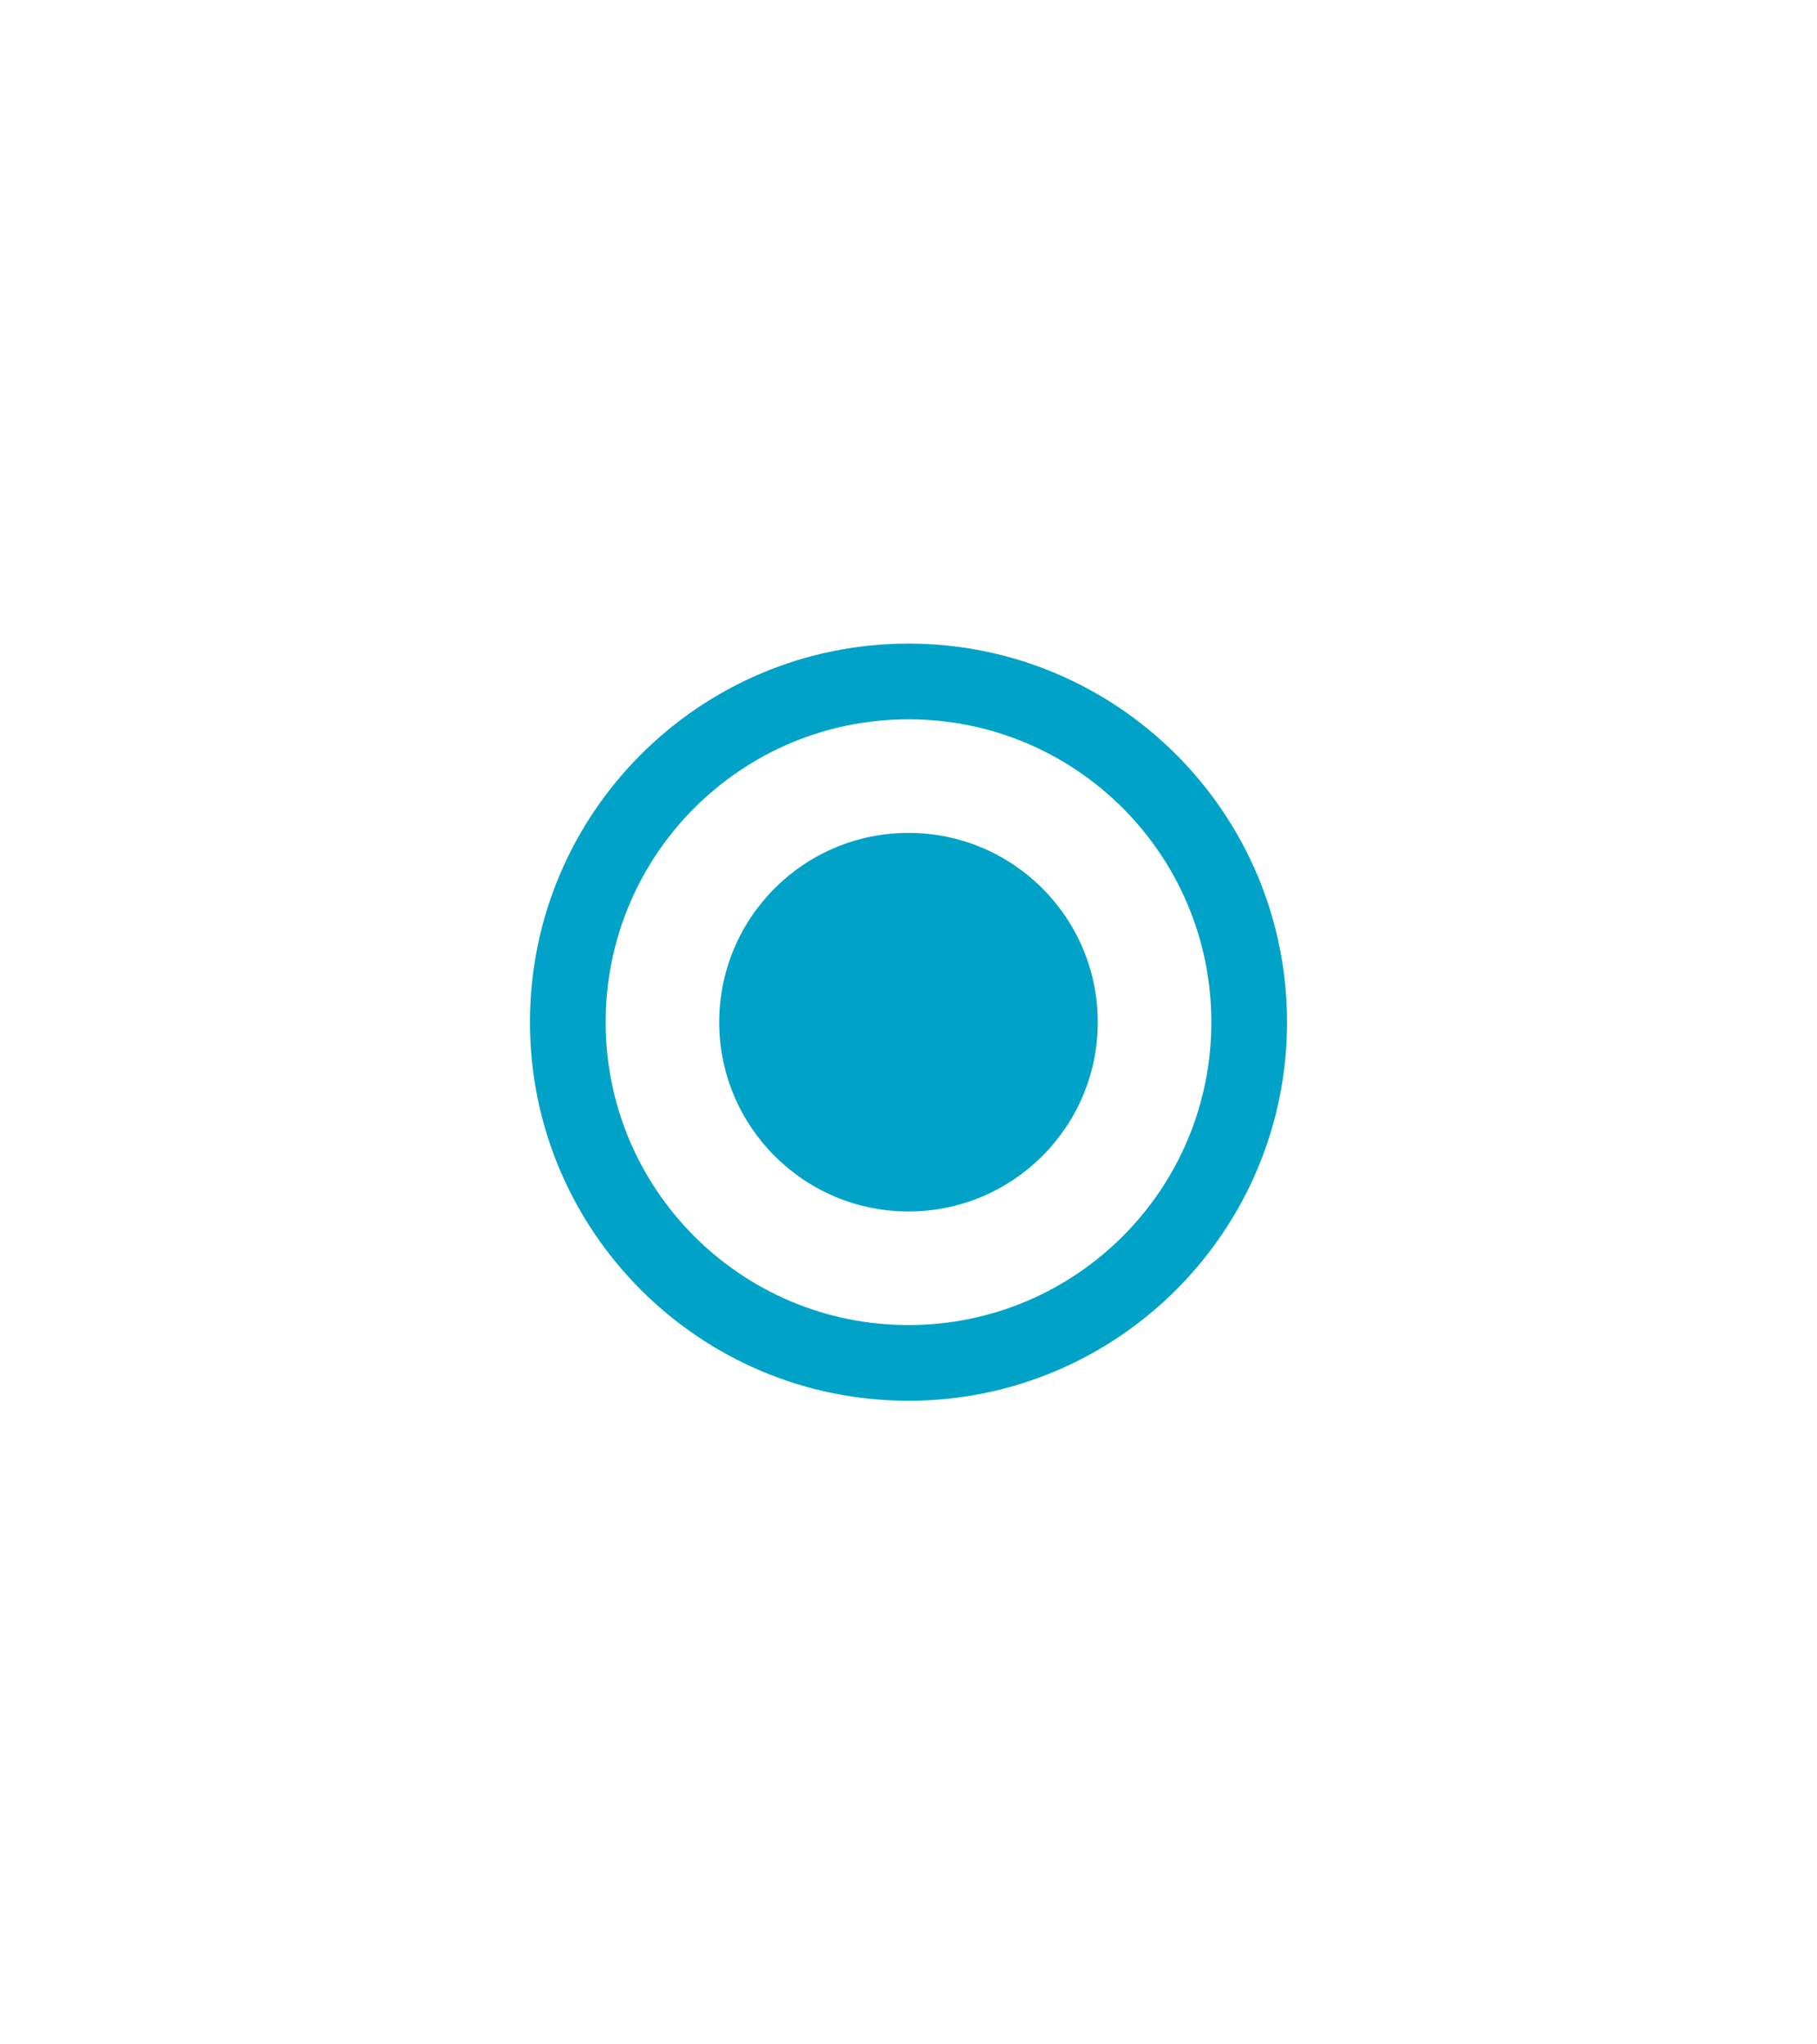 <svg width="48" height="54" viewBox="0 0 48 54" fill="none" xmlns="http://www.w3.org/2000/svg">
<path fill-rule="evenodd" clip-rule="evenodd" d="M24 17C18.48 17 14 21.48 14 27C14 32.52 18.48 37 24 37C29.52 37 34 32.52 34 27C34 21.48 29.52 17 24 17ZM24 35C19.58 35 16 31.42 16 27C16 22.58 19.58 19 24 19C28.42 19 32 22.58 32 27C32 31.42 28.42 35 24 35ZM24 32C26.761 32 29 29.761 29 27C29 24.239 26.761 22 24 22C21.239 22 19 24.239 19 27C19 29.761 21.239 32 24 32Z" fill="#00A3C7"/>
</svg>
